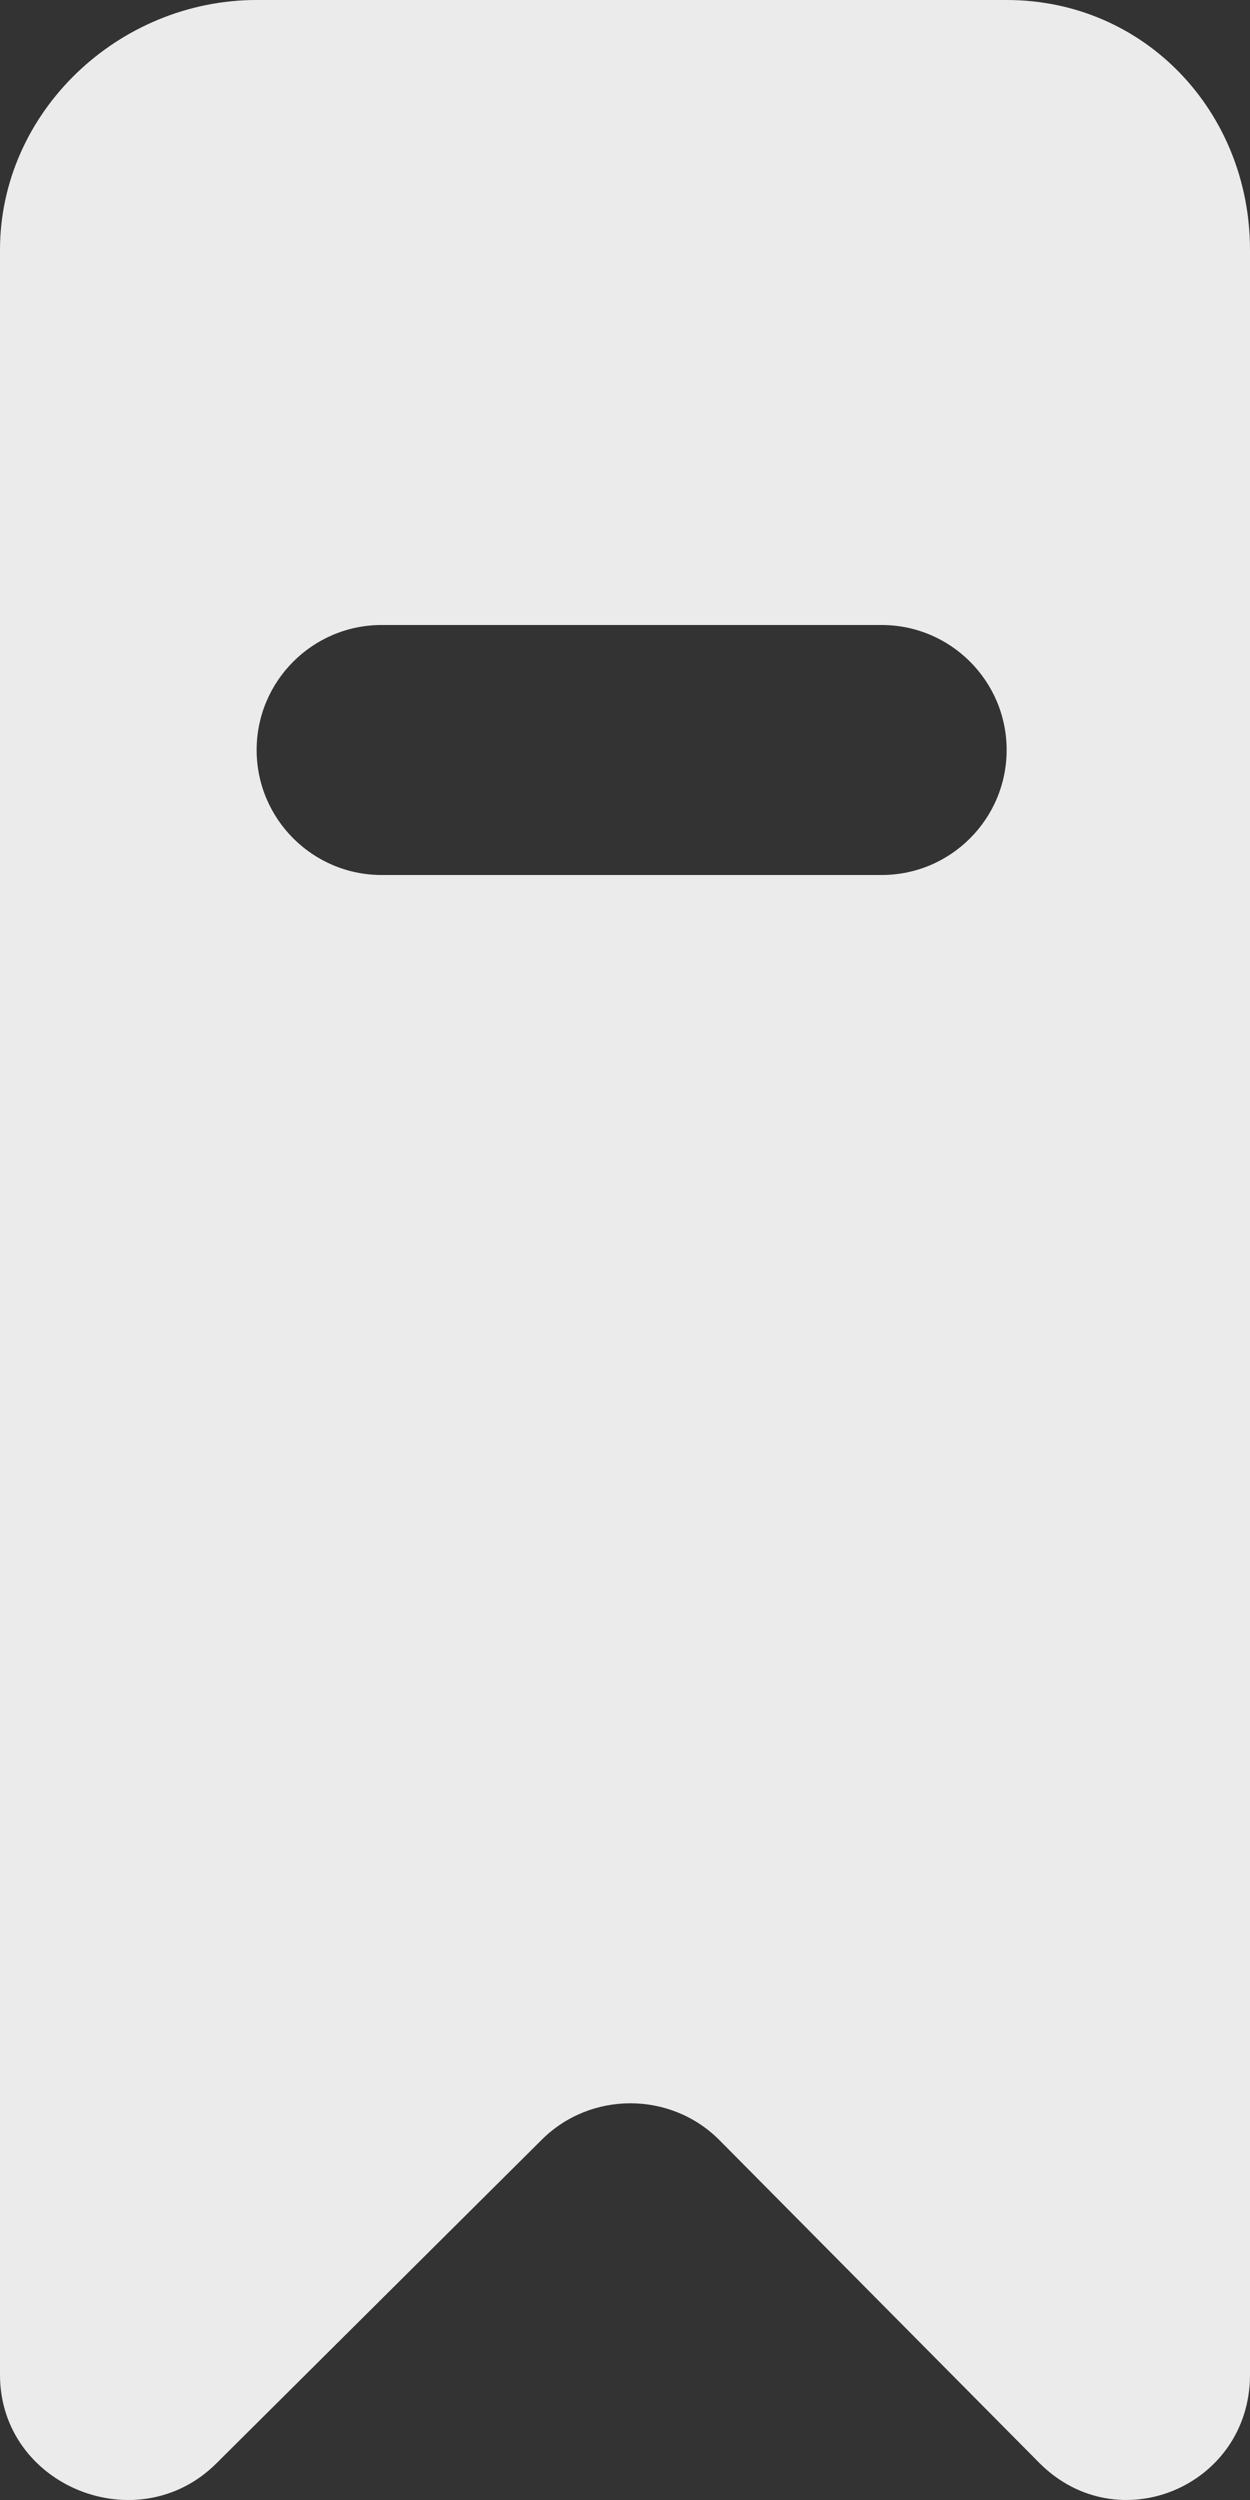 <!-- Generated by IcoMoon.io -->
<svg version="1.1" xmlns="http://www.w3.org/2000/svg" width="16" height="32" viewBox="0 0 16 32">
<rect x="0" y="0" width="16" height="32" fill="#333333" stroke="none"/>
<title>as-bookmark_minus_fill-</title>
<path fill="#ebebeb" d="M11.285 11.2h-6.4c-0.883 0-1.6-0.717-1.6-1.6s0.717-1.6 1.6-1.6h6.4c0.883 0 1.6 0.717 1.6 1.6s-0.717 1.6-1.6 1.6zM12.885 0h-9.6c-1.768 0-3.285 1.432-3.285 3.2v27.197c0 1.426 1.766 2.139 2.773 1.131l4.16-4.138c0.624-0.624 1.648-0.624 2.272 0l4.101 4.138c1.008 1.008 2.694 0.294 2.694-1.131v-27.197c0-1.768-1.347-3.2-3.115-3.2z"></path>
</svg>
